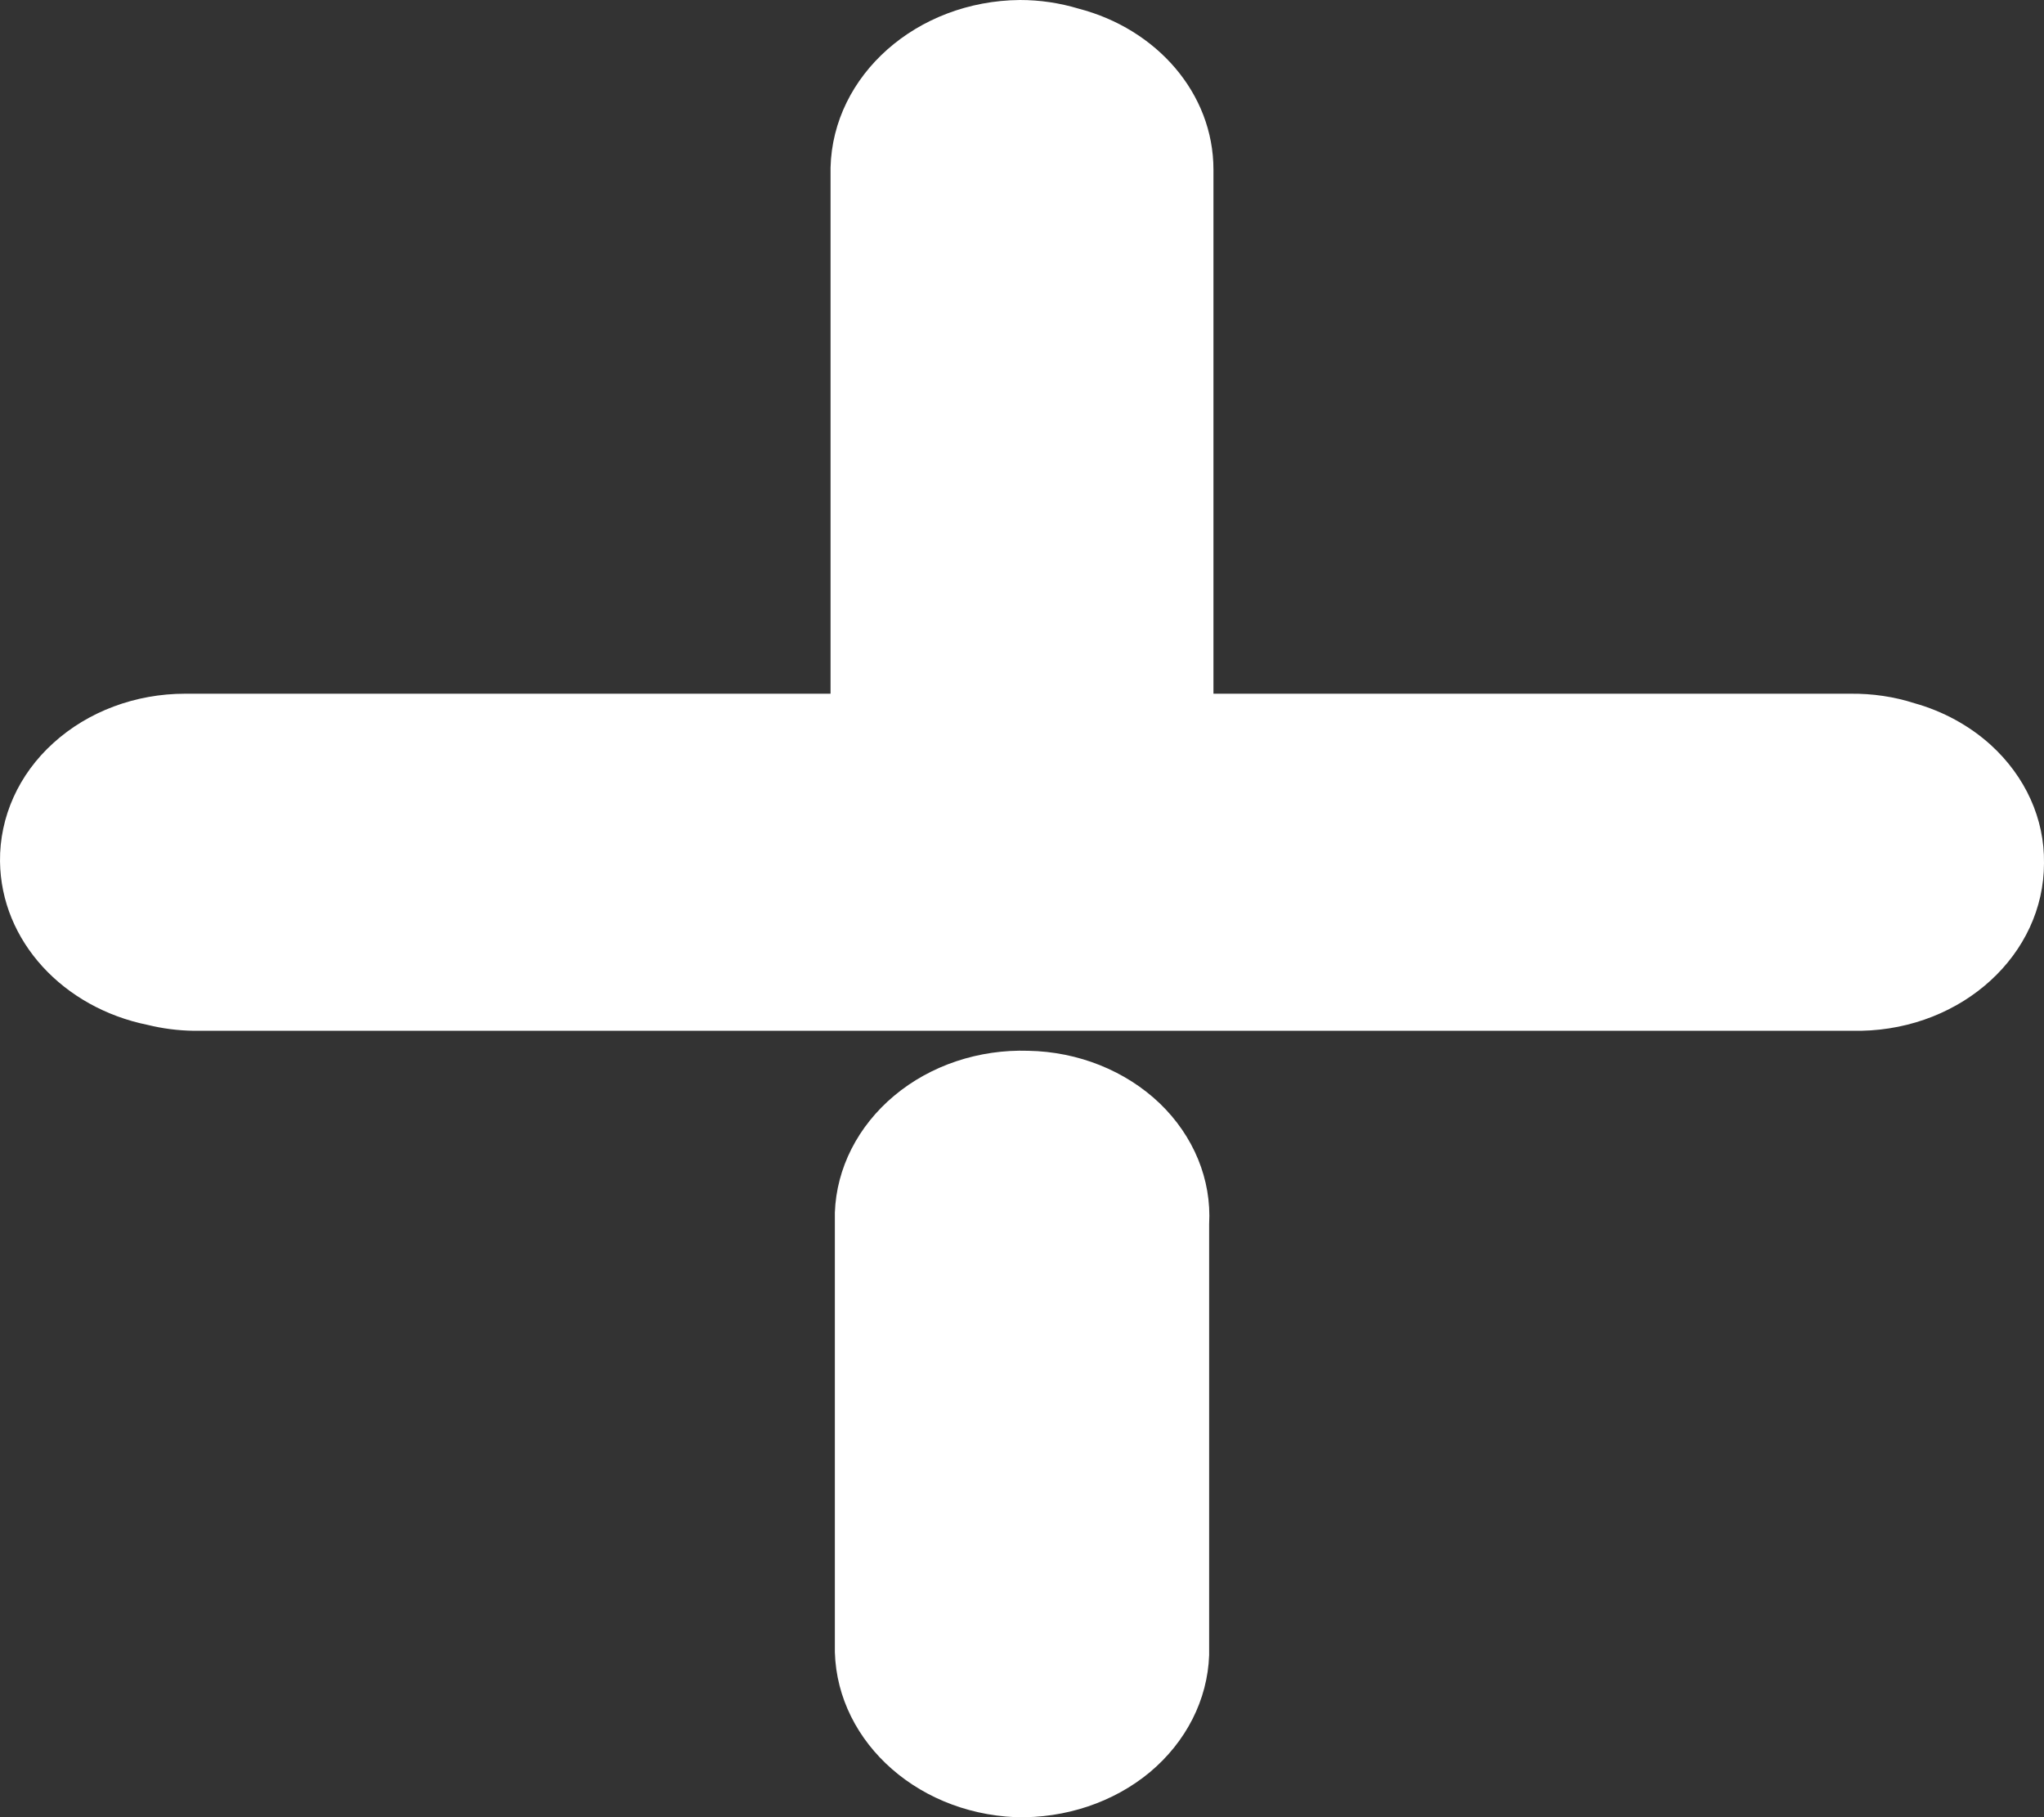 <svg width="9" height="8" viewBox="0 0 9 8" fill="none" xmlns="http://www.w3.org/2000/svg">
<rect x="0" y="0" width="9" height="8" fill="#333333" stroke="none"/>
<path fill-rule="evenodd" clip-rule="evenodd" d="M4.491 2.15606e-08C4.579 -1.92689e-05 4.666 0.013 4.749 0.038C5.092 0.127 5.343 0.41 5.343 0.747V3.054H8.147C8.245 3.053 8.34 3.067 8.43 3.096C8.555 3.131 8.671 3.194 8.765 3.279C8.918 3.418 9.003 3.605 9 3.8C9 4.201 8.643 4.529 8.195 4.538H8.138H0.853C0.783 4.537 0.715 4.528 0.65 4.512C0.28 4.437 0.004 4.144 5.51306e-05 3.792C-0.002 3.597 0.082 3.409 0.235 3.271C0.388 3.132 0.597 3.054 0.815 3.054H3.657V0.738C3.667 0.331 4.036 0.004 4.491 2.15606e-08ZM3.676 7.236V6.388V5.338C3.683 5.143 3.777 4.958 3.937 4.824C4.097 4.69 4.31 4.619 4.528 4.626C4.748 4.63 4.956 4.714 5.106 4.857C5.256 5.001 5.335 5.193 5.324 5.389V7.287C5.317 7.483 5.223 7.668 5.063 7.802C4.903 7.935 4.69 8.006 4.472 8C4.019 7.981 3.665 7.642 3.676 7.236Z" fill="white"/>
</svg>
